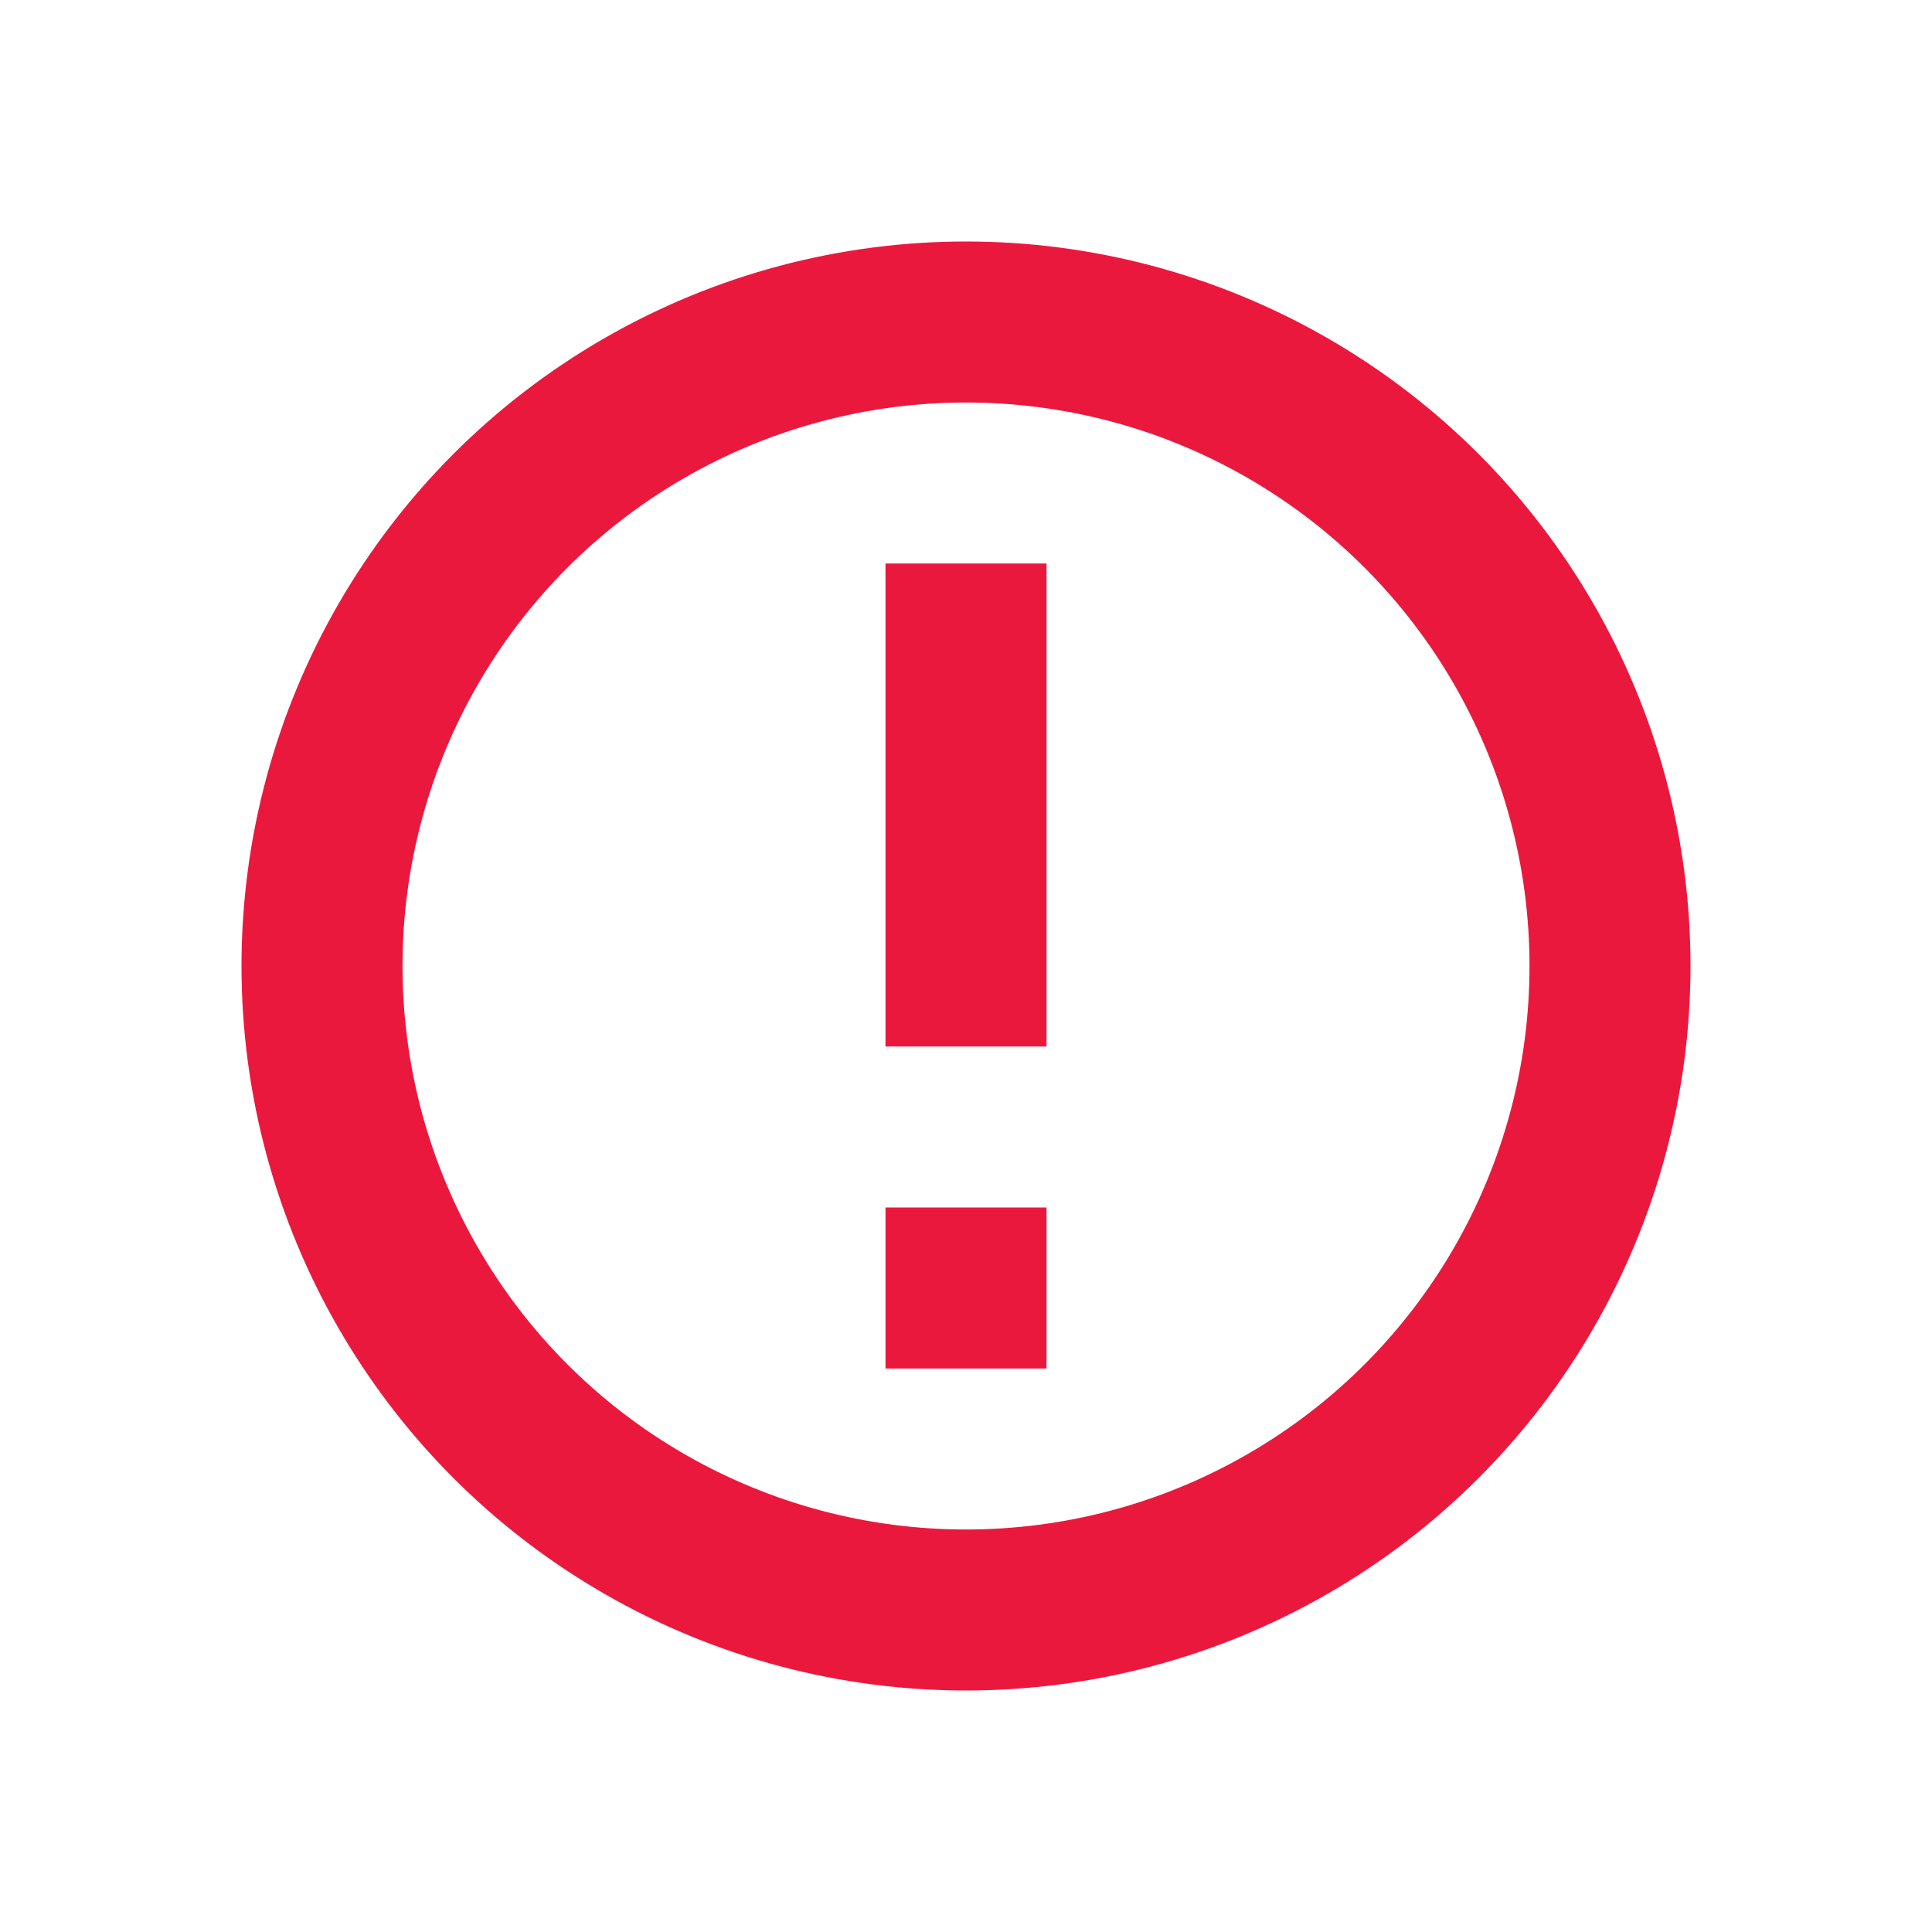 <svg viewBox="0 0 24 24" fill="none" xmlns="http://www.w3.org/2000/svg">
    <circle cx="12" cy="12" r="8" stroke="#EB183E" stroke-width="2" />
    <path d="M12 17V15M12 7V13" stroke="#EB183E" stroke-width="2" />
</svg>